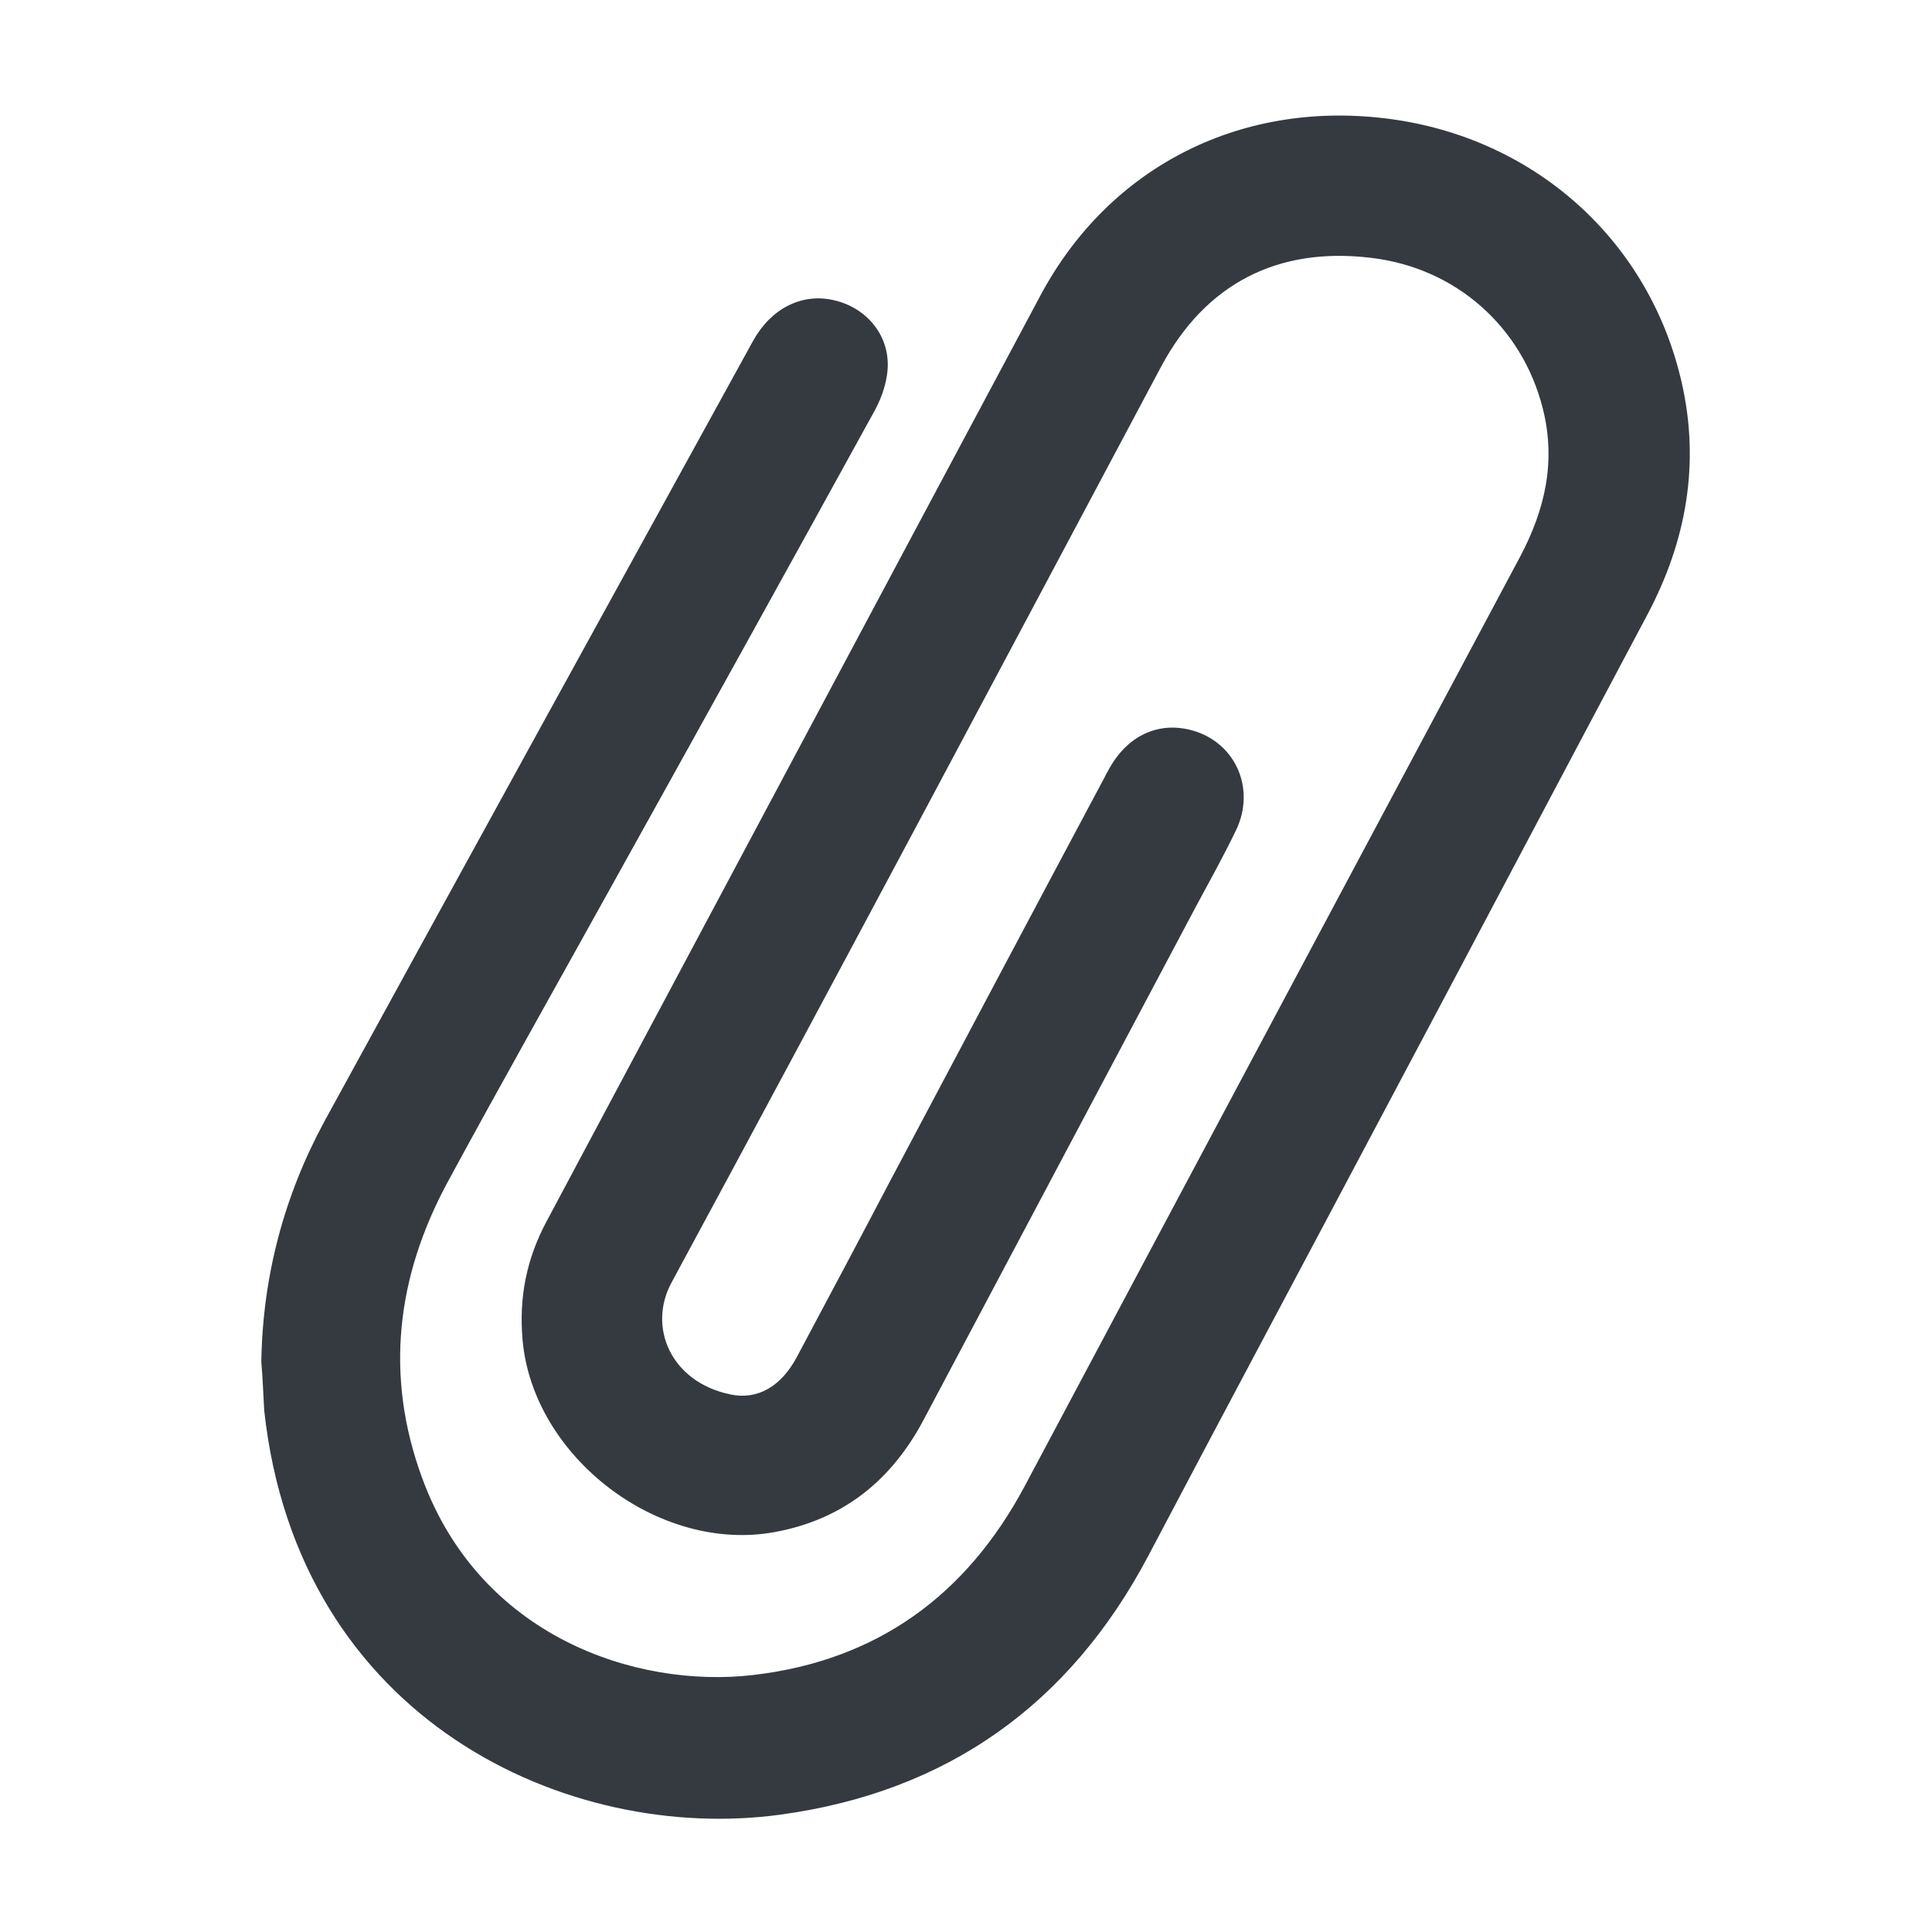 <?xml version="1.0" encoding="utf-8"?>
<!-- Generator: Adobe Illustrator 23.0.1, SVG Export Plug-In . SVG Version: 6.00 Build 0)  -->
<svg version="1.1" id="Calque_1" xmlns="http://www.w3.org/2000/svg" xmlns:xlink="http://www.w3.org/1999/xlink" x="0px" y="0px"
	 viewBox="0 0 400 400" style="enable-background:new 0 0 400 400;" xml:space="preserve">
<style type="text/css">
	.st0{fill:#353a40;}
</style>
<path class="st0" d="M54.1,281.9c0.3-17.7,4.7-34.3,13.1-49.8c29.5-53.9,59.1-107.7,88.7-161.5c3.7-6.7,10-9.9,16.5-8.5
	c6.3,1.3,11.2,6.4,11.4,13c0.1,3.3-1.1,7-2.7,9.9c-18.2,33.1-36.5,66.1-54.9,99.2c-11.2,20.2-22.5,40.2-33.5,60.5
	c-10.6,19.6-13.1,40.1-5.3,61.3c12,32.8,44.2,43.6,68.5,40.8c25.7-3,44.2-16.5,56.3-39.2c34.1-64.1,68.3-128.2,102.5-192.3
	c5.2-9.8,7.5-19.8,4.7-30.8c-4.3-16.9-18-29-35.4-31.1c-19.4-2.4-34.4,5.3-43.6,22.5c-33.7,63.3-67.3,126.6-101.4,189.7
	c-4.9,9.1-0.2,20.5,12.2,23.1c5.7,1.2,10.5-1.7,13.7-7.6c6.5-12.2,13-24.4,19.4-36.6c15-28.3,30-56.6,45.1-84.9
	c3.9-7.4,10.6-10.4,17.7-8.3c8.8,2.6,12.9,12.1,8.8,20.6c-2.6,5.4-5.5,10.6-8.3,15.8c-18.8,35.4-37.6,70.9-56.4,106.3
	c-6.7,12.6-16.7,20.6-30.8,23.2c-24,4.4-50-15.5-52.2-39.7c-0.8-8.8,0.8-16.9,5-24.7c34.1-63.9,68.1-127.8,102.2-191.6
	c14.4-27,42.1-40.8,72.9-36.5c29.9,4.2,53.3,25.4,59.9,54.6c3.8,16.8,0.9,32.8-7.1,47.9c-18.5,34.8-36.9,69.7-55.4,104.5
	c-16,30.2-32.1,60.3-48,90.5c-16.3,30.8-41.7,48.8-76.1,53.5c-43.8,6-99.9-19.3-106.9-83.7C54.5,288.7,54.4,285.3,54.1,281.9z"/>
</svg>
